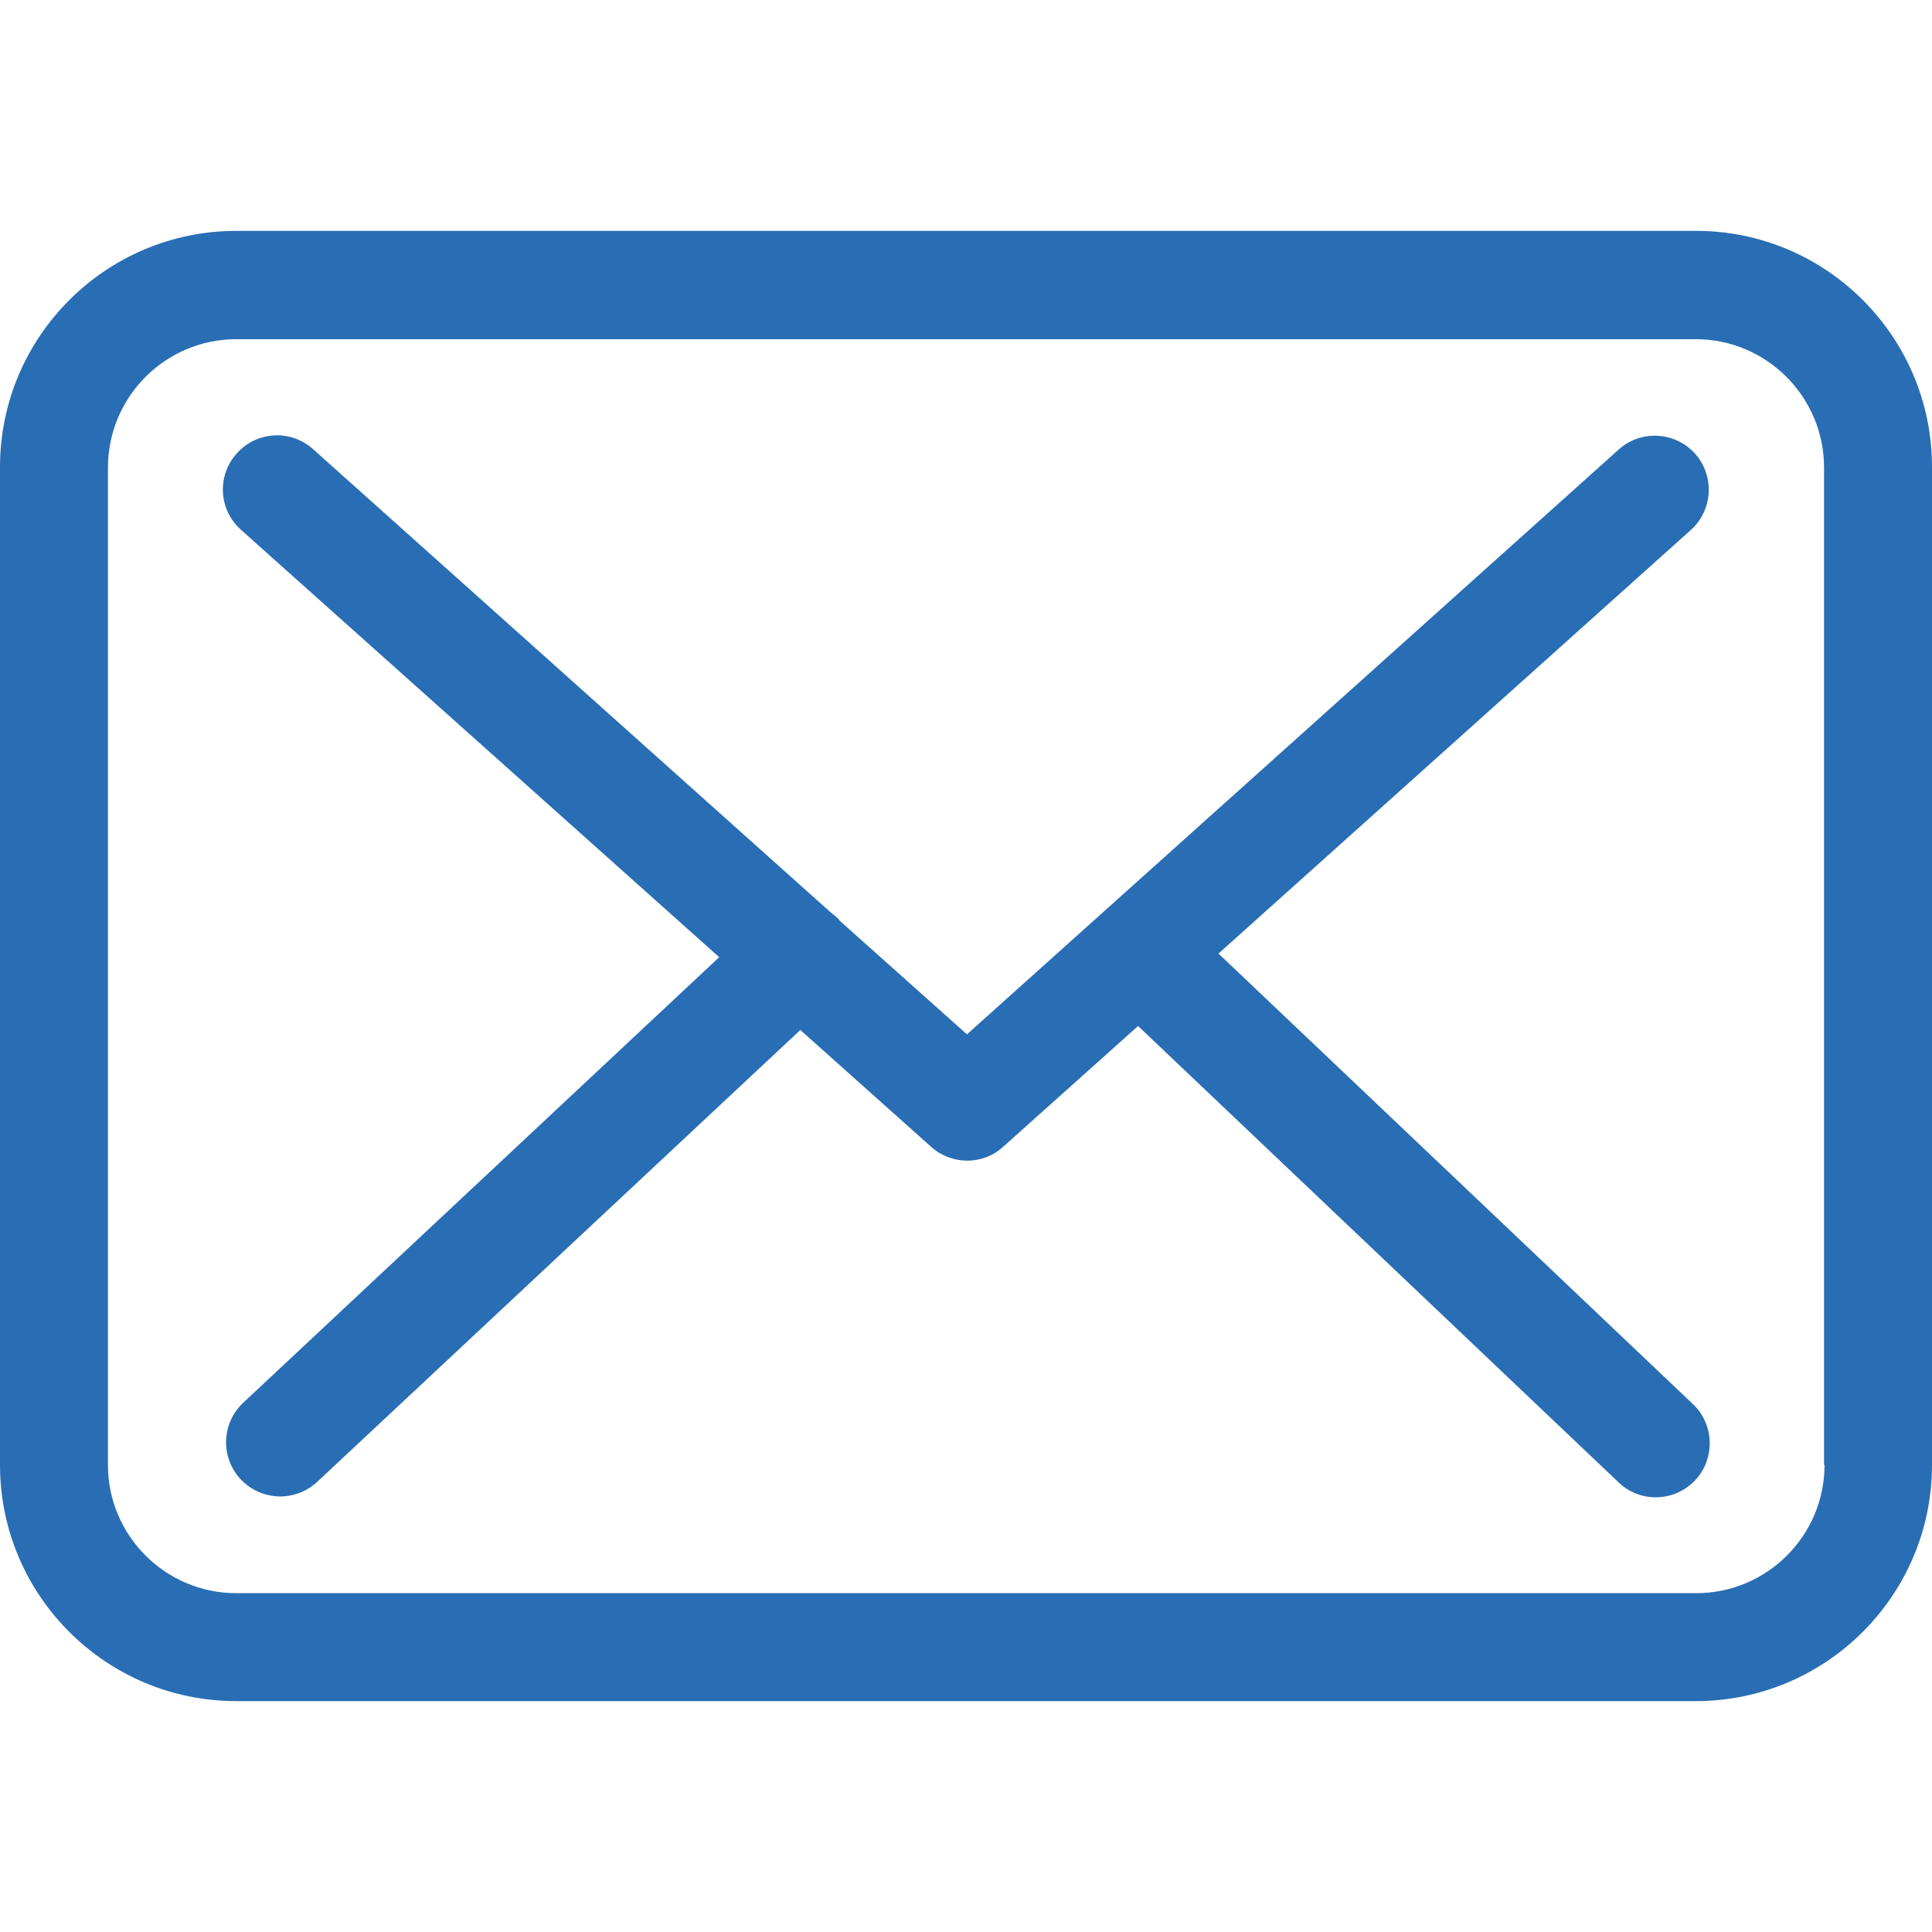 <svg width="16" height="16" viewBox="0 0 16 16" fill="none" xmlns="http://www.w3.org/2000/svg">
<g clip-path="url(#clip0)">
<path d="M14.047 1.912H1.957C0.877 1.912 0 2.789 0 3.868V12.132C0 13.211 0.877 14.088 1.957 14.088H14.043C15.123 14.088 16 13.211 16 12.132V3.872C16.003 2.792 15.126 1.912 14.047 1.912ZM15.11 12.132C15.11 12.718 14.633 13.194 14.047 13.194H1.957C1.371 13.194 0.894 12.718 0.894 12.132V3.872C0.894 3.286 1.371 2.809 1.957 2.809H14.043C14.629 2.809 15.106 3.286 15.106 3.872V12.132H15.11Z" fill="#296EB4"/>
<path d="M10.091 7.897L14.004 4.388C14.186 4.223 14.202 3.941 14.037 3.756C13.871 3.574 13.59 3.557 13.405 3.723L8.008 8.566L6.955 7.626C6.952 7.623 6.949 7.619 6.949 7.616C6.926 7.593 6.902 7.573 6.876 7.553L2.592 3.719C2.407 3.554 2.125 3.57 1.96 3.756C1.794 3.941 1.811 4.223 1.996 4.388L5.956 7.927L2.013 11.618C1.834 11.787 1.824 12.069 1.993 12.251C2.082 12.344 2.201 12.393 2.321 12.393C2.43 12.393 2.539 12.353 2.625 12.274L6.628 8.53L7.714 9.5C7.8 9.576 7.906 9.612 8.012 9.612C8.117 9.612 8.227 9.573 8.309 9.496L9.425 8.497L13.405 12.277C13.491 12.36 13.603 12.4 13.712 12.4C13.832 12.4 13.947 12.353 14.037 12.261C14.206 12.082 14.199 11.797 14.02 11.628L10.091 7.897Z" fill="#296EB4"/>
</g>
<defs>
<clipPath id="clip0">
<rect width="16" height="16" fill="white"/>
</clipPath>
</defs>
</svg>
